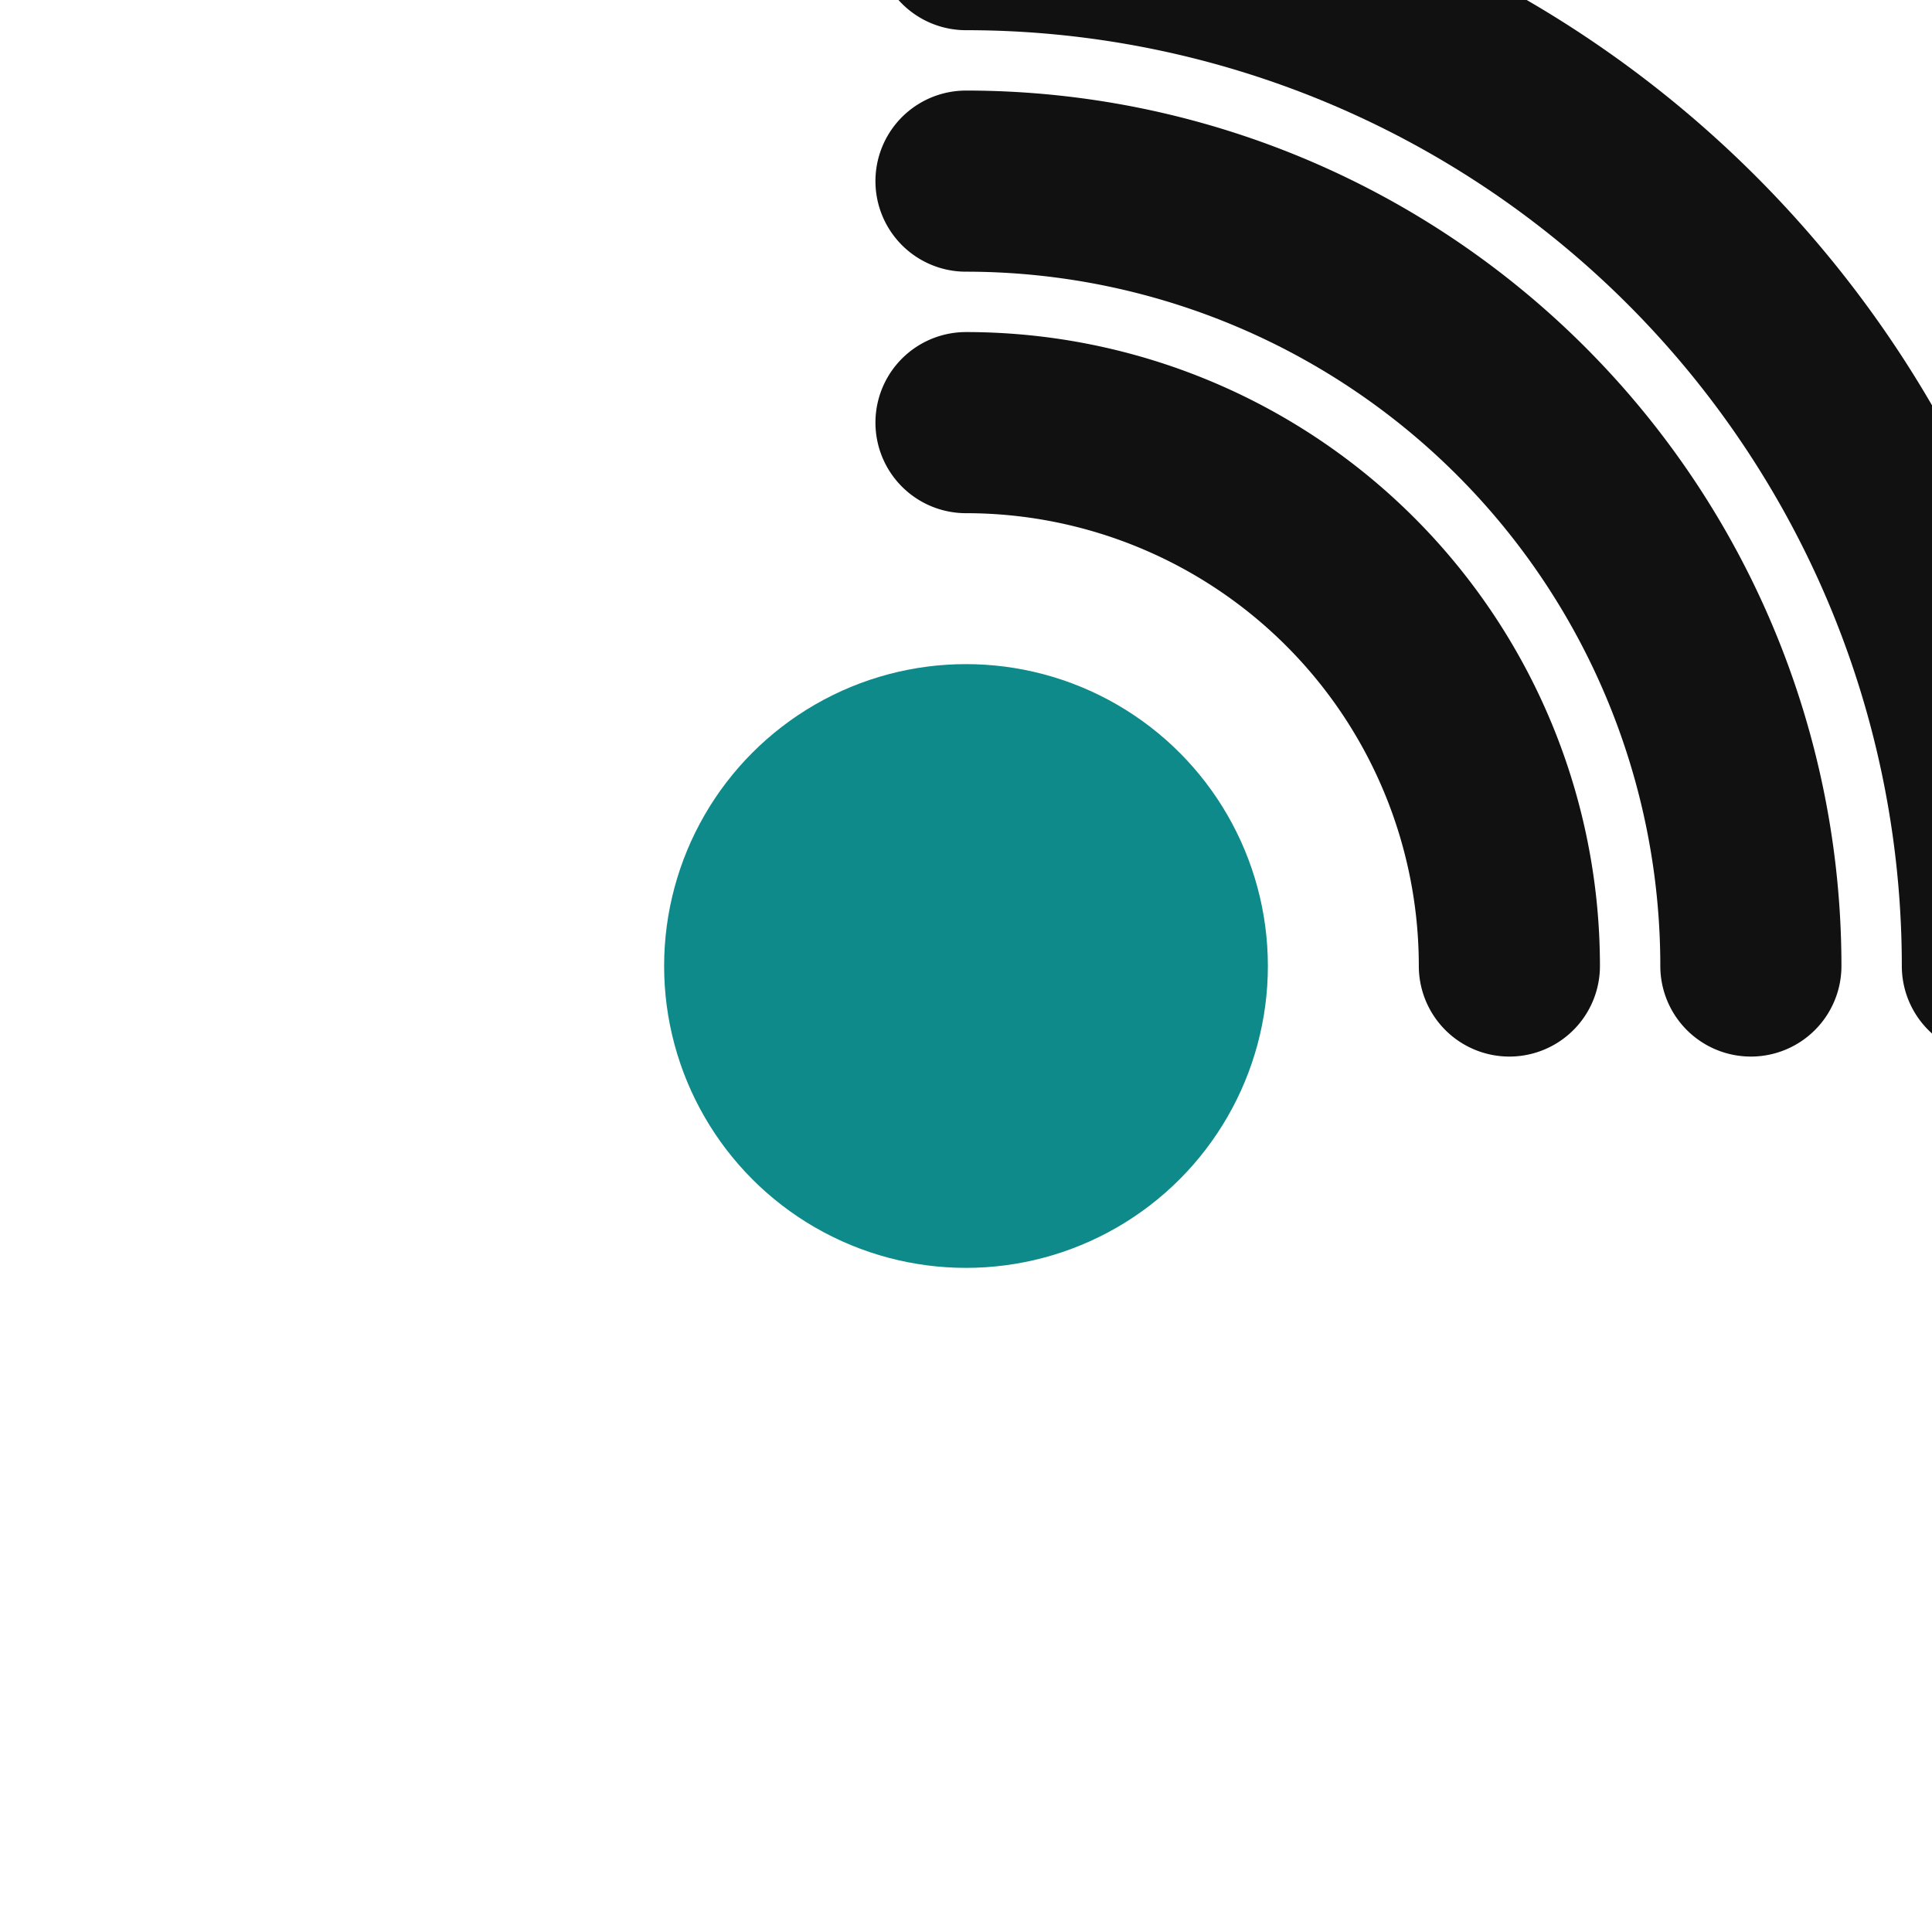<svg xmlns="http://www.w3.org/2000/svg" viewBox="0 0 64 64" role="img" aria-label="AtacamaLink logo mark (aligned)">
  <g stroke="#111111" stroke-width="6" fill="none" stroke-linecap="round">
    <path d="M32 14 A 18 18 0 0 1 50 32"/>
    <path d="M32 6  A 26 26 0 0 1 58 32"/>
    <path d="M32 -2 A 34 34 0 0 1 66 32"/>
  </g>
  <circle cx="32" cy="32" r="10" fill="#0F8A8A"/>
</svg>

